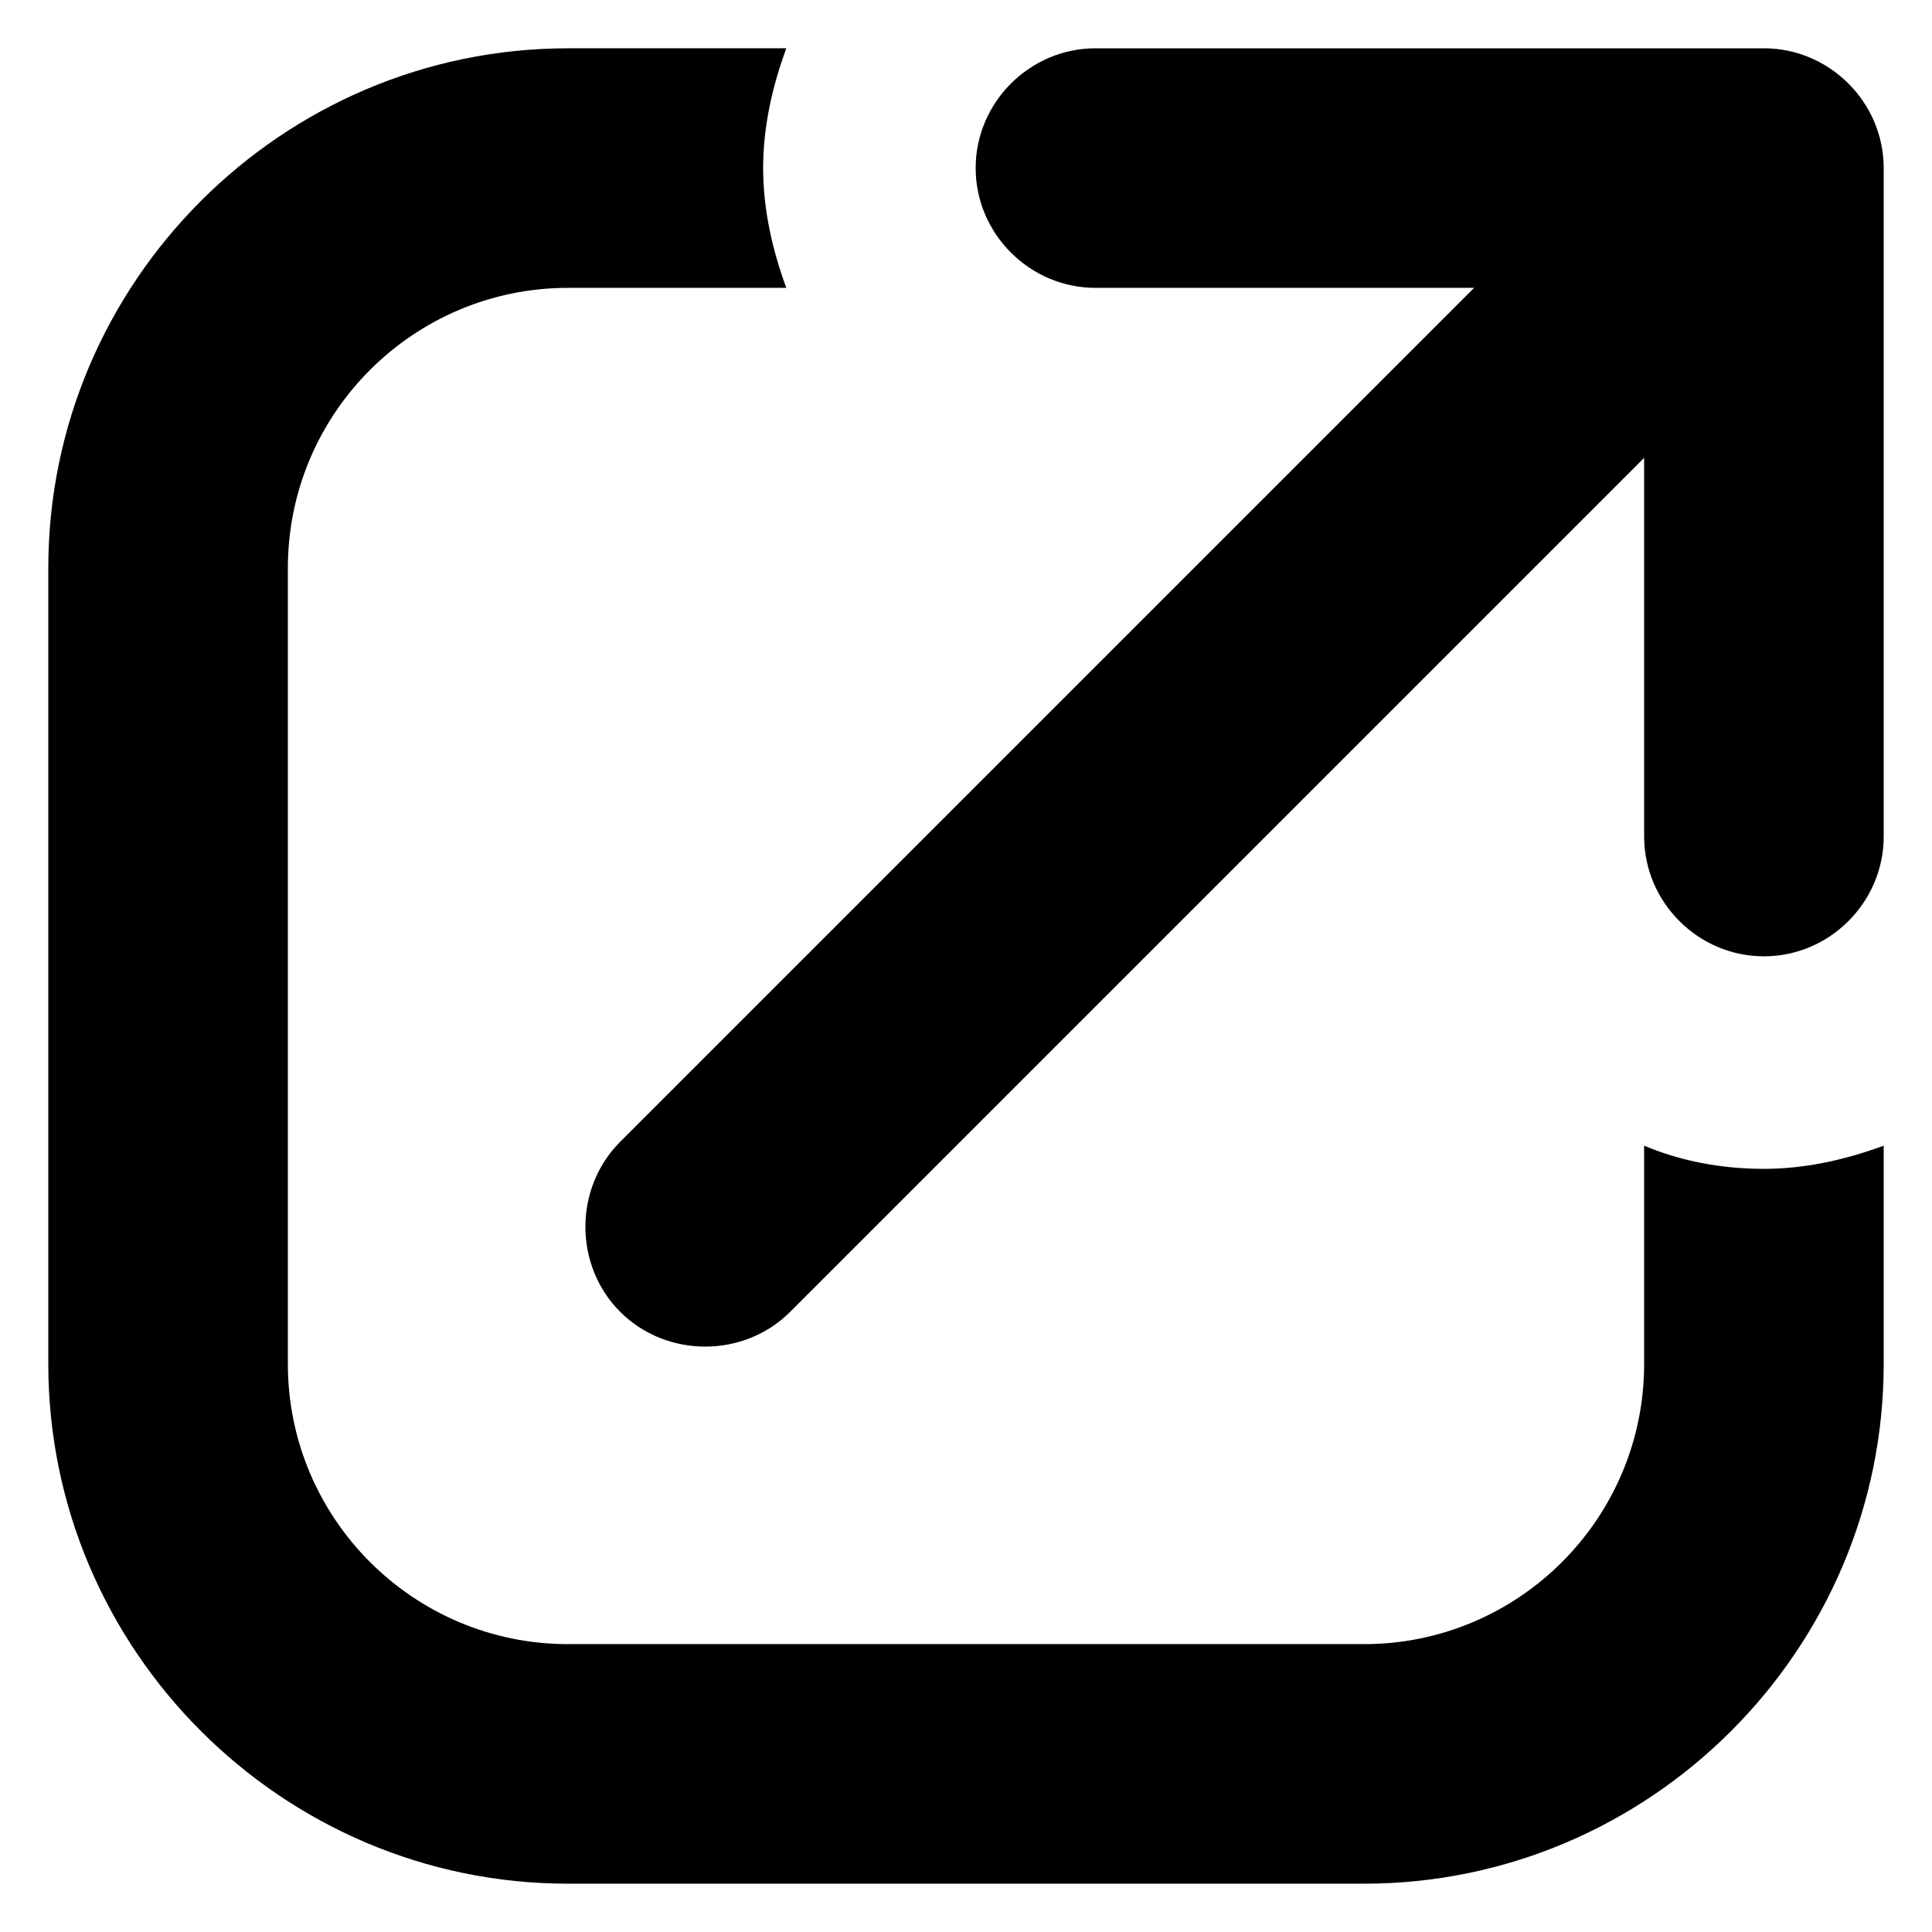 <?xml version="1.0" encoding="UTF-8"?>
<svg width="1200pt" height="1200pt" version="1.1" viewBox="0 0 1200 1200" xmlns="http://www.w3.org/2000/svg">
 <g>
  <path d="m1021.2 711.6v135.6c0 96-78 174-174 174l-494.4-0.004c-96 0-174-78-174-174v-494.4c0-96 78-174 174-174h135.6c-8.398-22.801-14.398-48-14.398-74.398 0-26.398 6-51.602 14.398-74.398l-135.6-0.004c-177.6 0-322.8 145.2-322.8 322.8v494.4c0 177.6 145.2 322.8 322.8 322.8h494.4c177.6 0 322.8-145.2 322.8-322.8v-135.6c-22.801 8.398-48 14.398-74.398 14.398-26.402 0-51.602-4.801-74.402-14.398z"/>
  <path d="m1095.6 30h-415.2c-40.801 0-74.398 33.602-74.398 74.398 0 40.801 33.602 74.398 74.398 74.398h235.2l-530.4 530.4c-28.801 28.801-28.801 76.801 0 105.6 14.398 14.398 33.602 21.602 52.801 21.602s38.398-7.199 52.801-21.602l530.4-530.4v235.2c0 40.801 33.602 74.398 74.398 74.398 40.801 0 74.398-33.602 74.398-74.398l0.004-415.2c0-40.797-33.602-74.398-74.398-74.398z"/>
 </g>
</svg>
